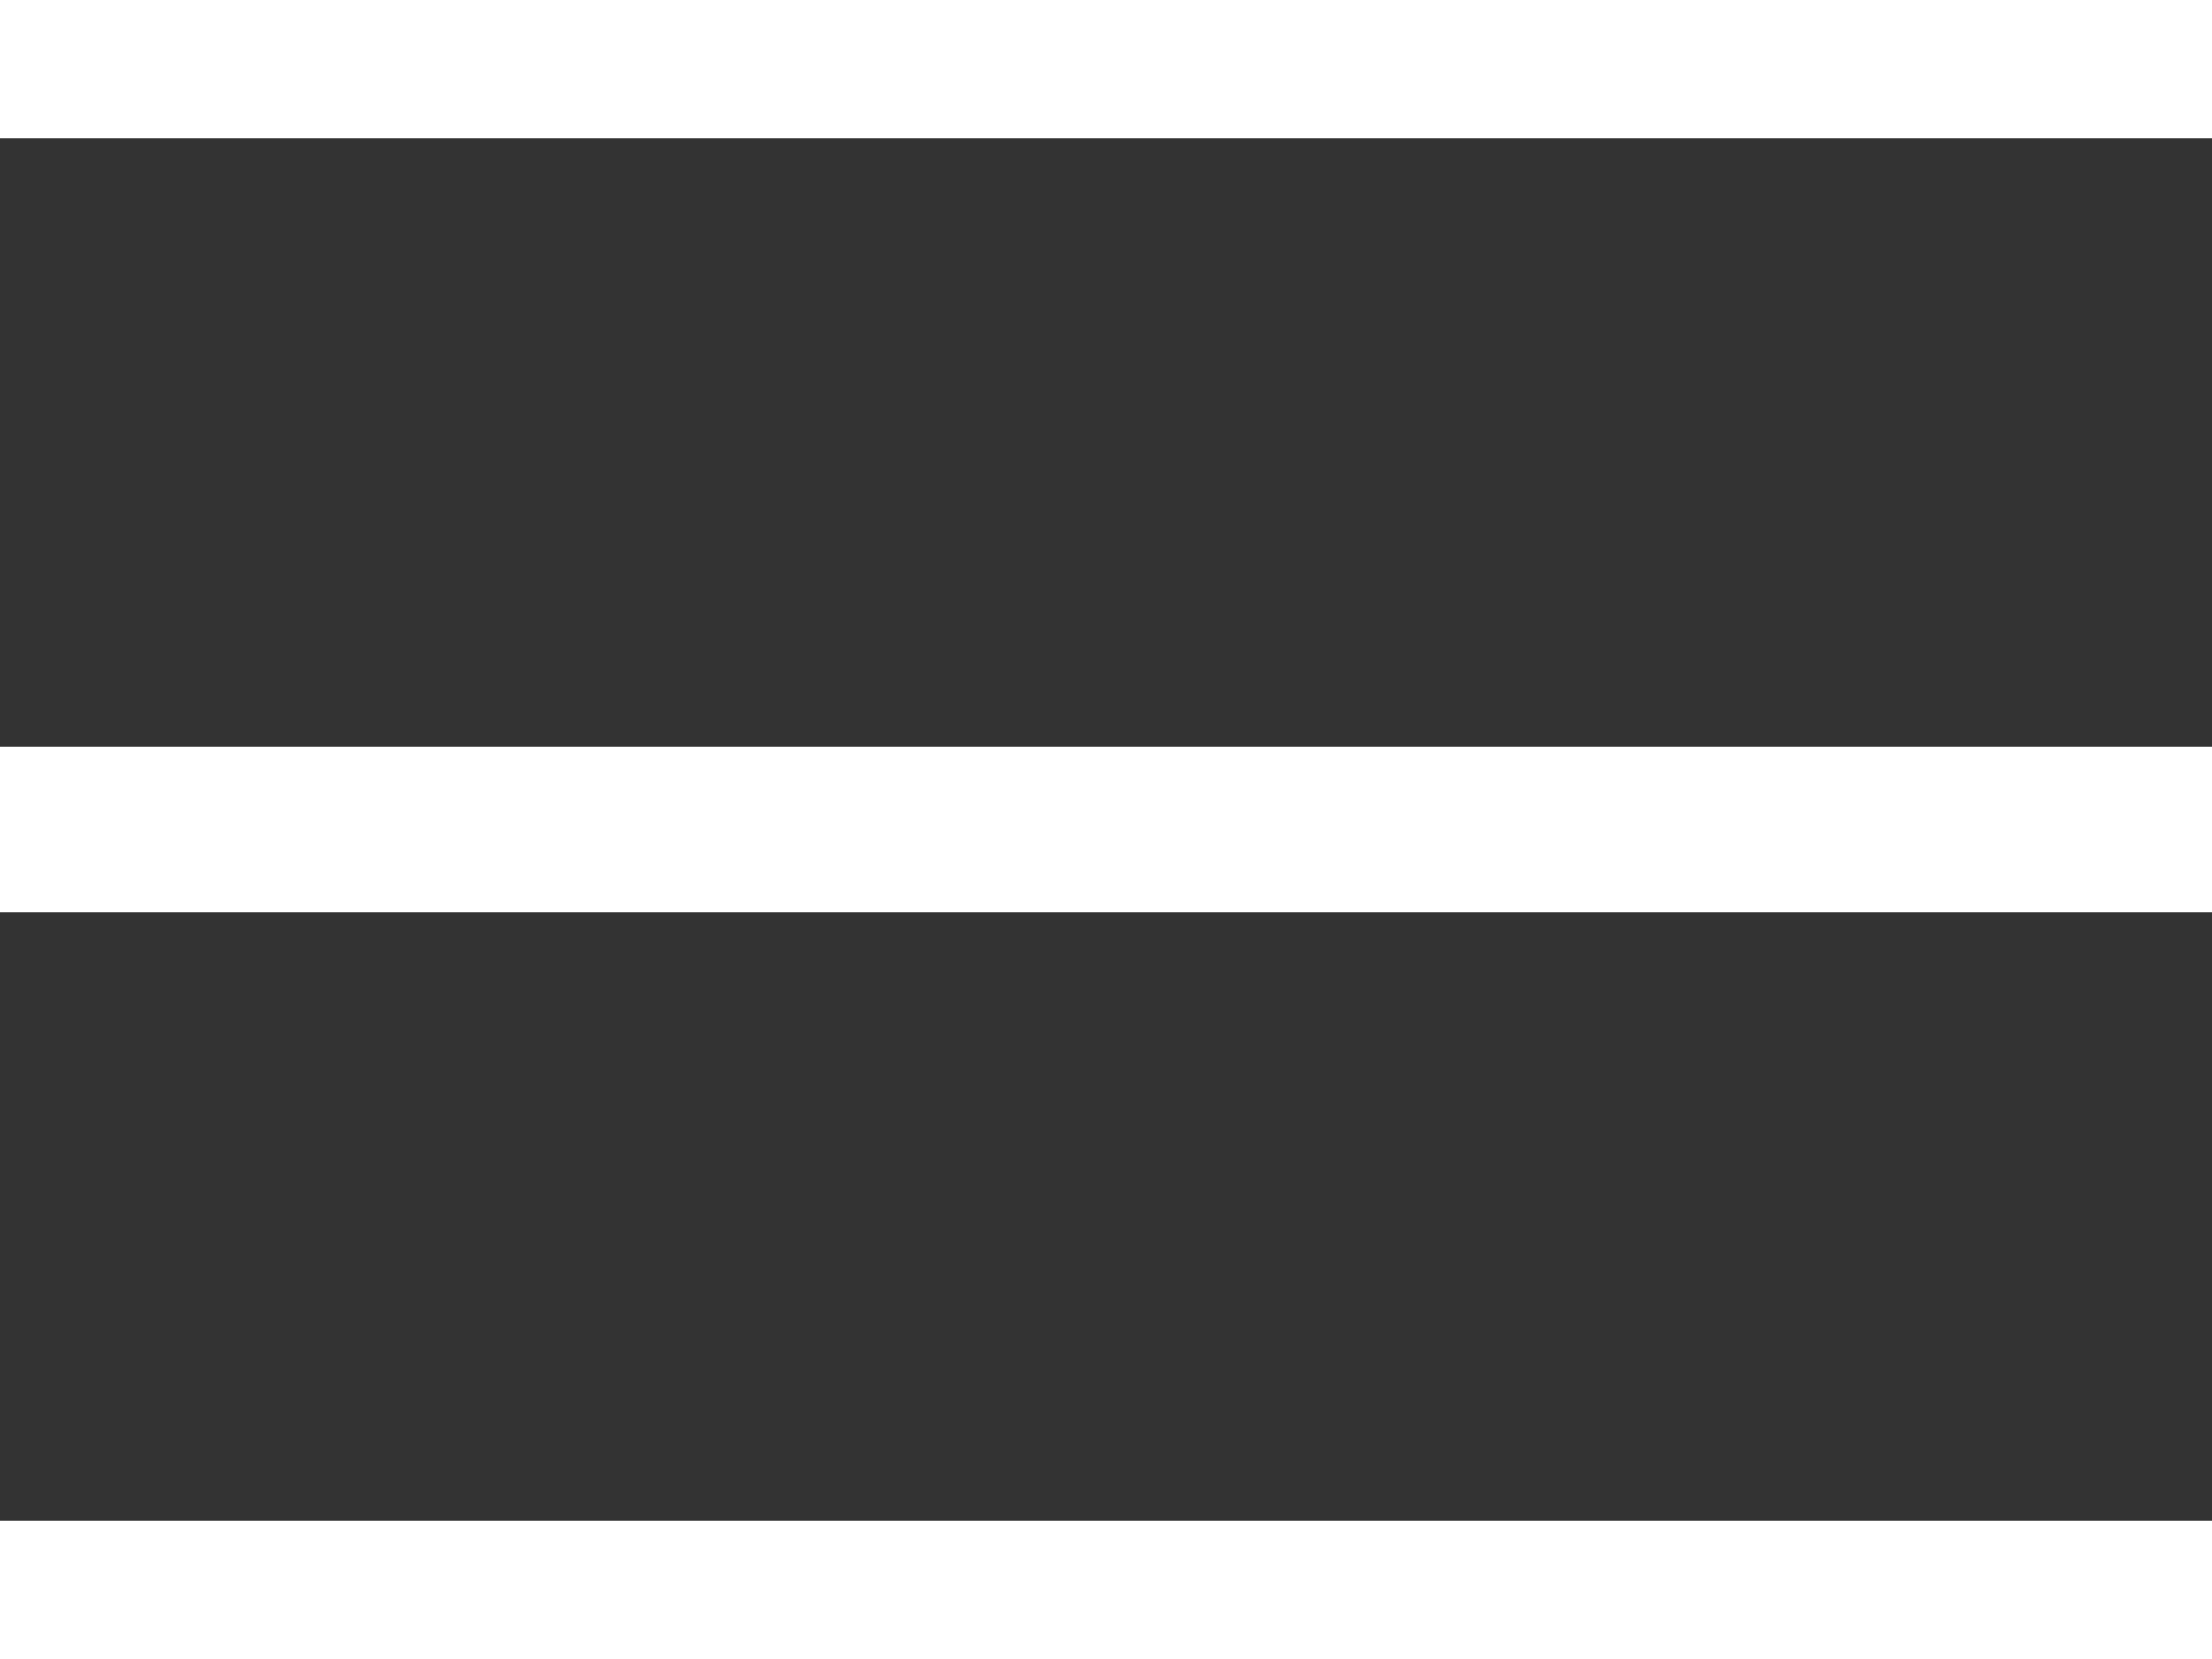 <svg width="40" height="30" viewBox="0 0 40 30" xmlns="http://www.w3.org/2000/svg">
  <rect x="0" y="0" width="40" height="30" fill="#333333" stroke="none"/>
  <rect stroke="#fff" fill="#ffffff" x="0" y="0" width="40" height="2"/>
  <rect stroke="#fff" fill="#ffffff" x="0" y="14" width="40" height="2"/>
  <rect stroke="#fff" fill="#ffffff" x="0" y="28" width="40" height="2"/>
</svg>